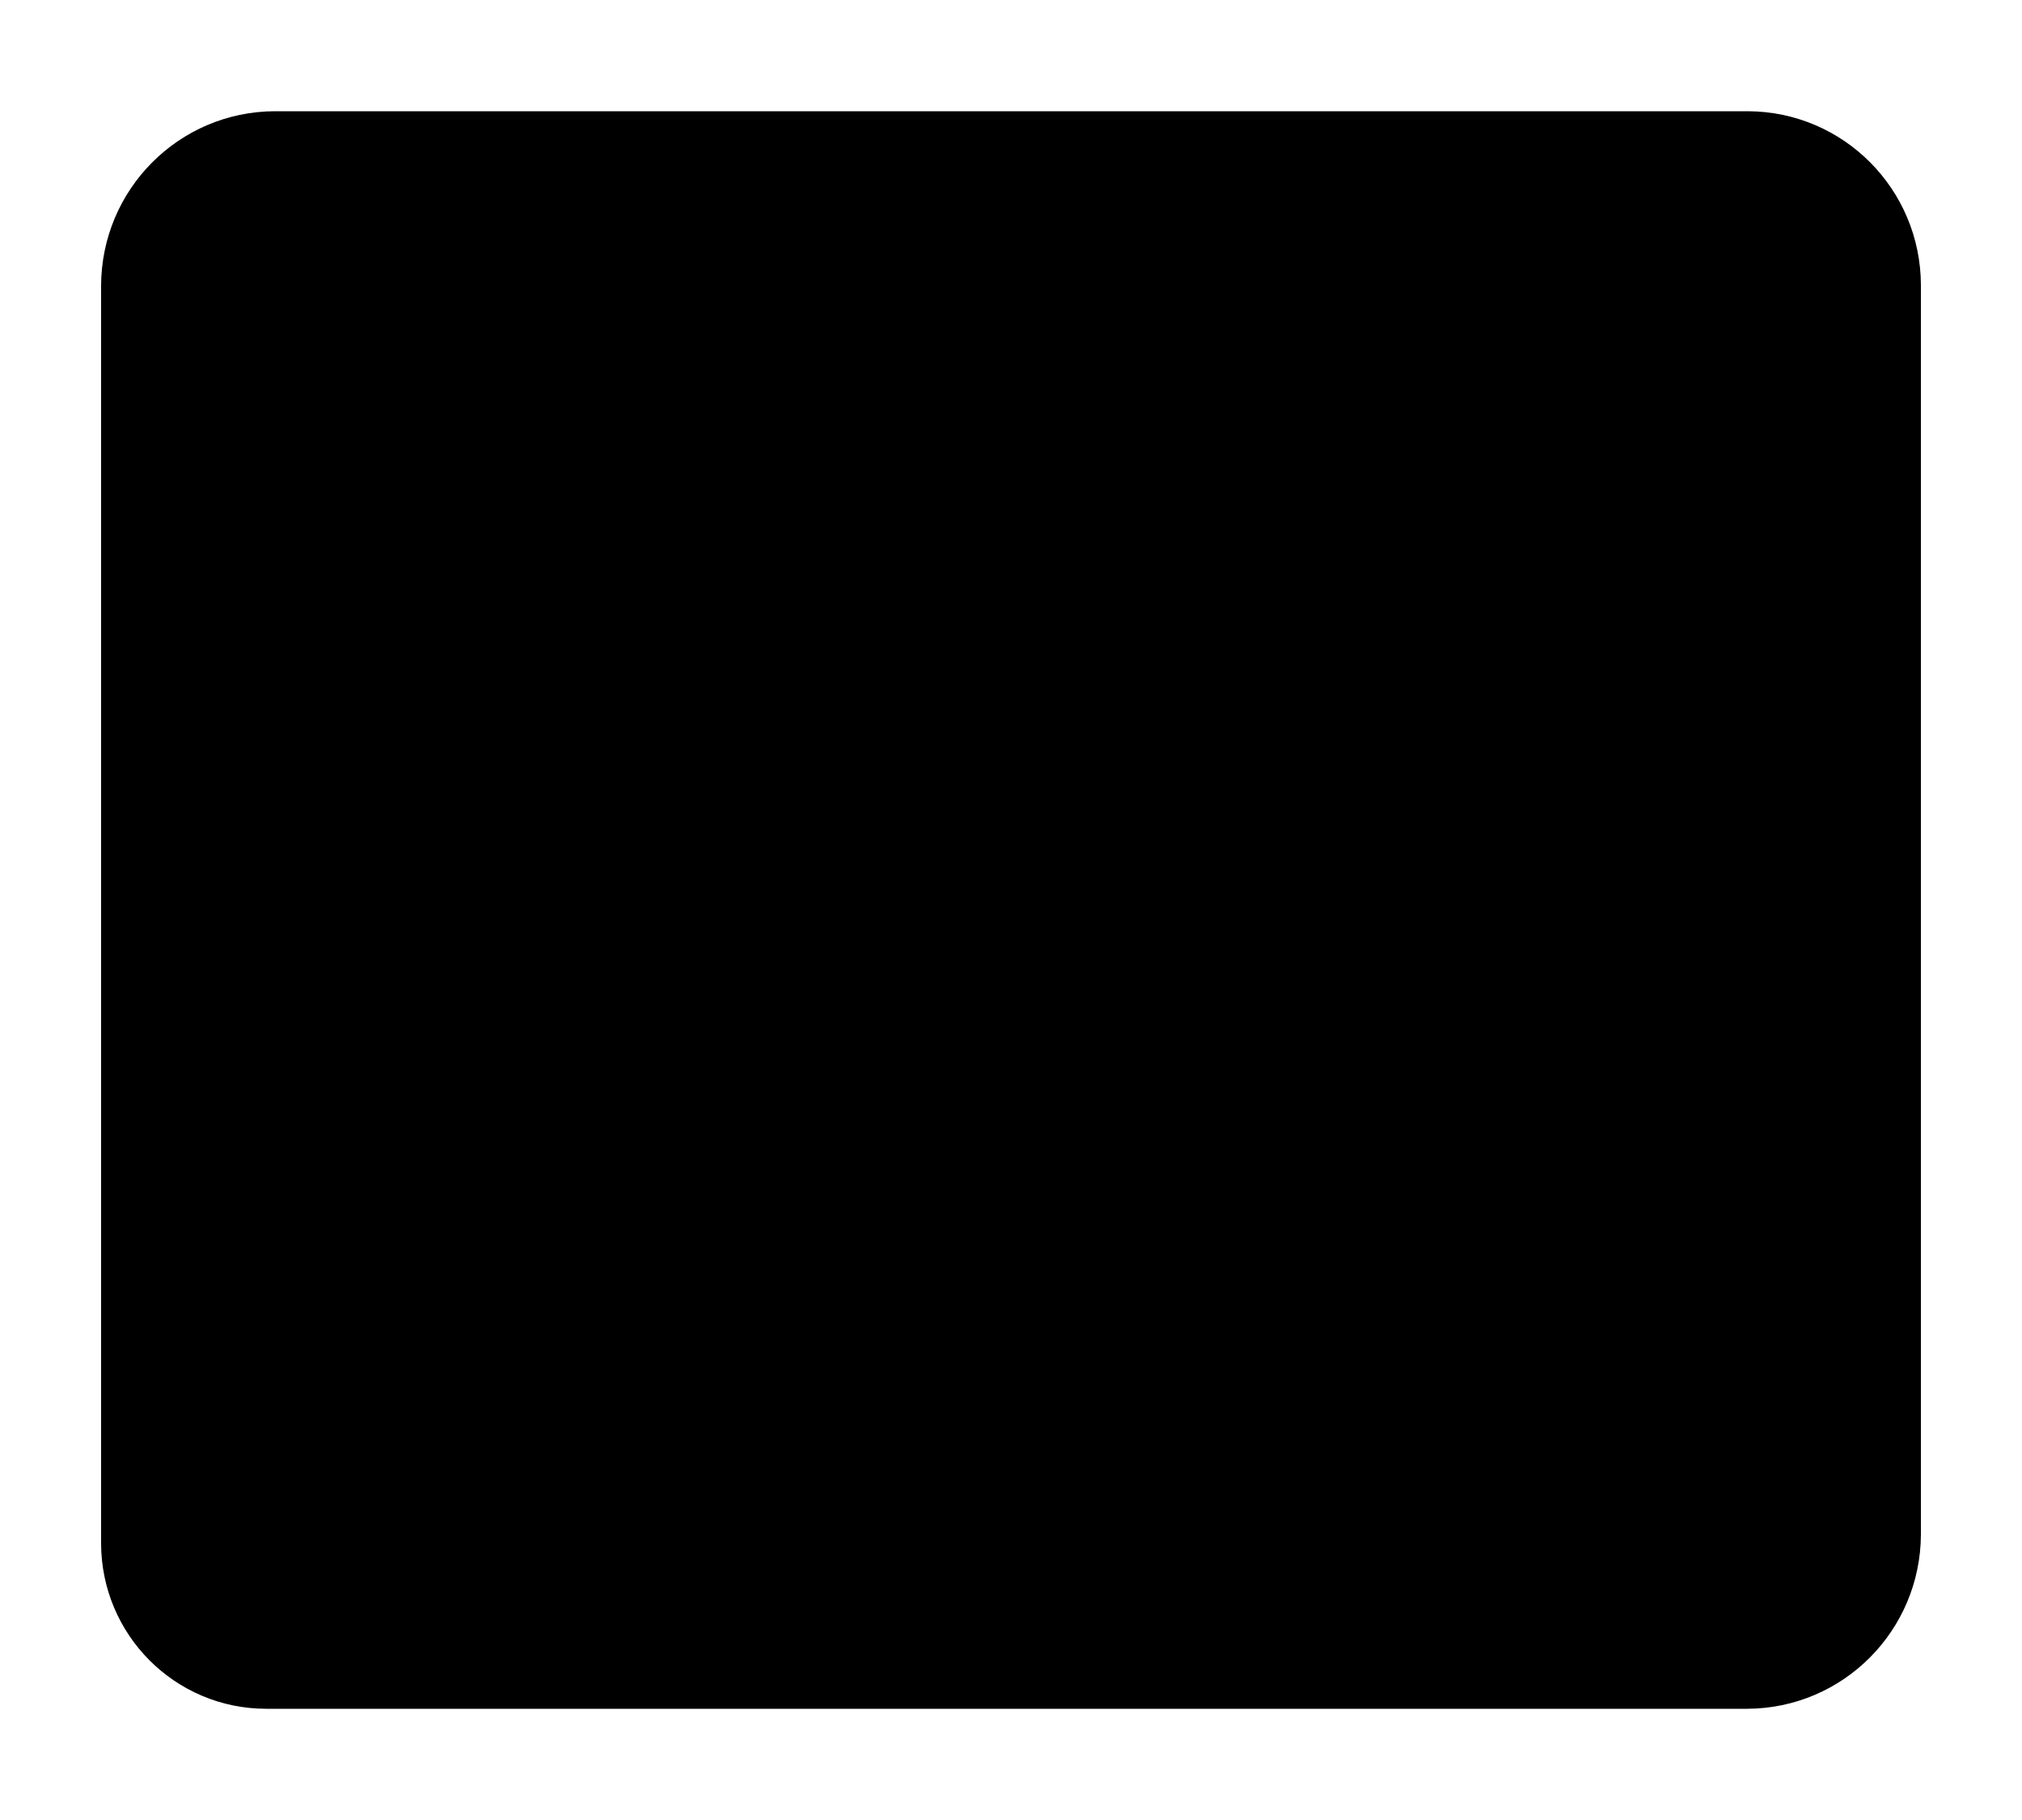 <svg width="20" height="18" viewBox="0 0 20 18" fill="currentColor" xmlns="http://www.w3.org/2000/svg">
<path d="M2.633 16.4C2.007 16.4 1.5 15.89 1.5 15.262V2.826L1.5 2.826C1.502 2.15 2.047 1.602 2.72 1.6H17.286C17.956 1.602 18.498 2.147 18.5 2.82V15.174V15.174C18.498 15.85 17.953 16.398 17.28 16.4H2.633Z" fill="currentColor"/>
<path d="M18.5 5.016H1.5M13.4 8.431L15.666 10.708L13.4 12.985M6.6 8.431L4.333 10.708L6.6 12.985M11.133 8.431L8.866 12.985M2.633 16.4C2.007 16.4 1.5 15.89 1.5 15.262V2.826C1.502 2.15 2.047 1.602 2.72 1.6H17.286C17.956 1.602 18.498 2.147 18.5 2.82V15.174C18.498 15.85 17.953 16.398 17.28 16.4H2.633Z" stroke="currentColor" stroke-linecap="round" stroke-linejoin="round" vector-effect="non-scaling-stroke"/>
</svg>
